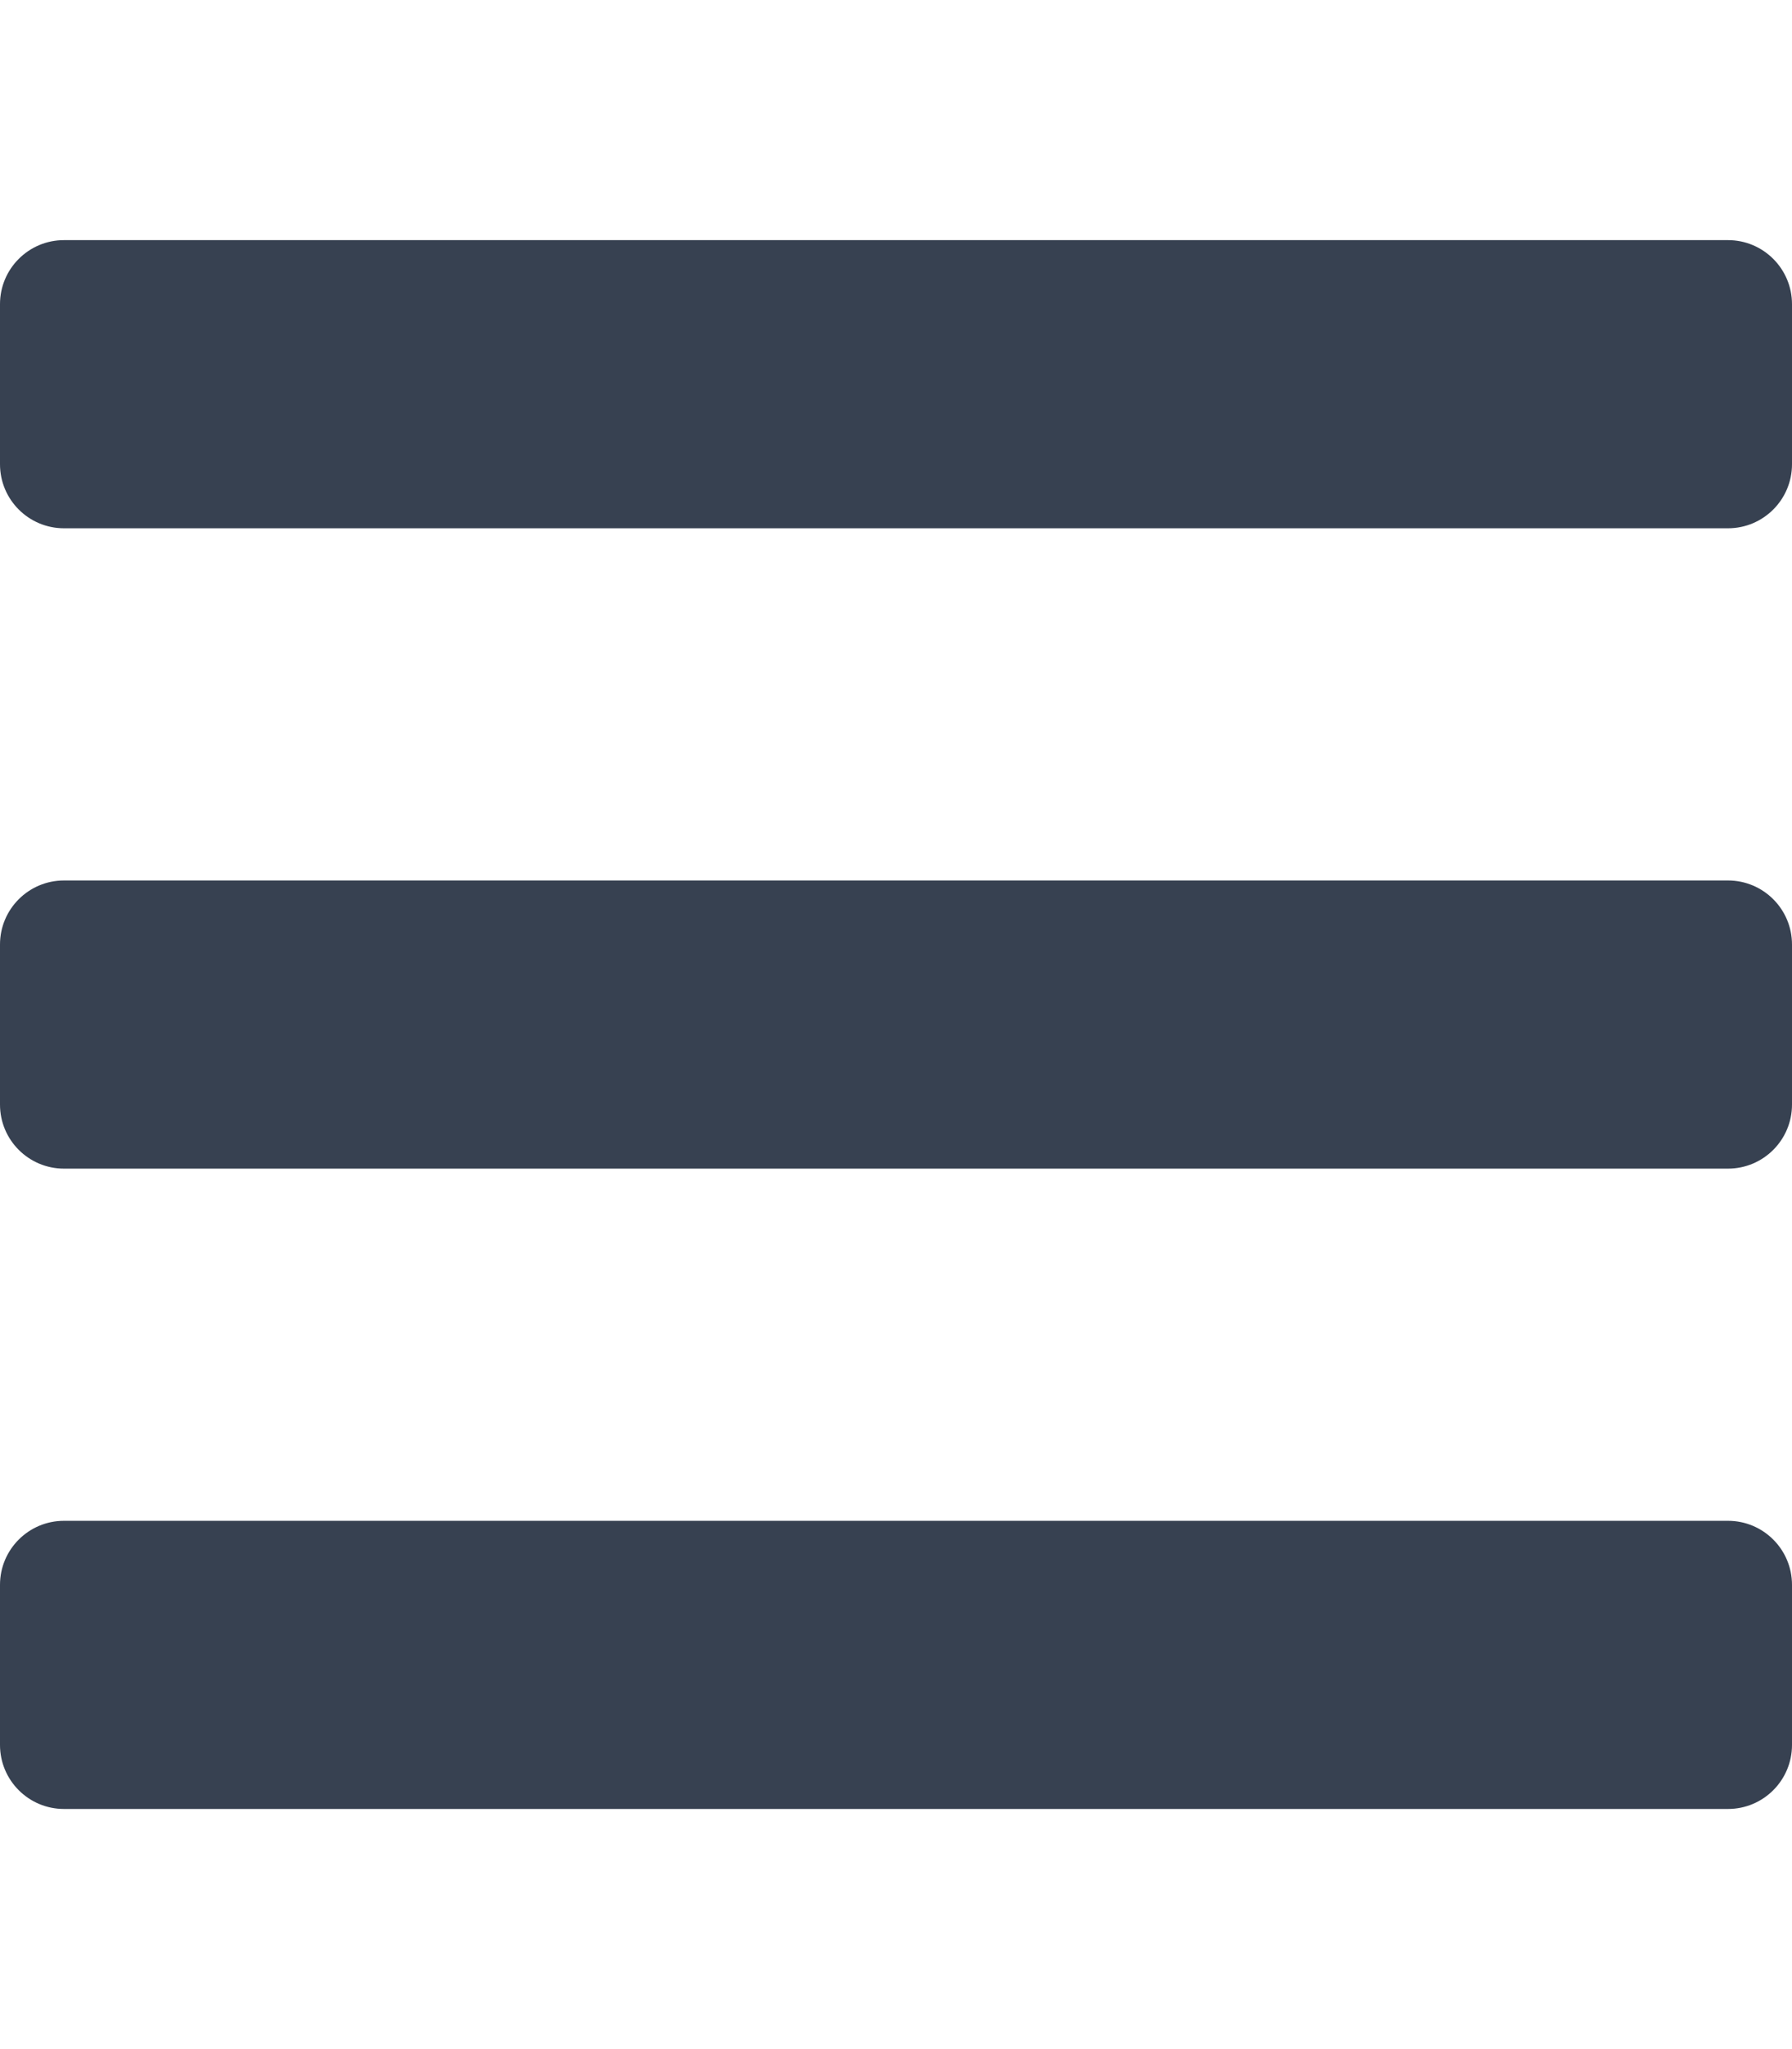 <?xml version="1.0" encoding="UTF-8"?>
<svg class="svg-inline--fa fa-bars fa-w-14" aria-hidden="true" data-icon="bars" data-prefix="fas" focusable="false" role="img" version="1.1" viewBox="0 0 448 512" xmlns="http://www.w3.org/2000/svg">
 <path d="M16 132h416c8.837 0 16-7.163 16-16V76c0-8.837-7.163-16-16-16H16C7.163 60 0 67.163 0 76v40c0 8.837 7.163 16 16 16zm0 160h416c8.837 0 16-7.163 16-16v-40c0-8.837-7.163-16-16-16H16c-8.837 0-16 7.163-16 16v40c0 8.837 7.163 16 16 16zm0 160h416c8.837 0 16-7.163 16-16v-40c0-8.837-7.163-16-16-16H16c-8.837 0-16 7.163-16 16v40c0 8.837 7.163 16 16 16z" fill="#374151"/>
</svg>
